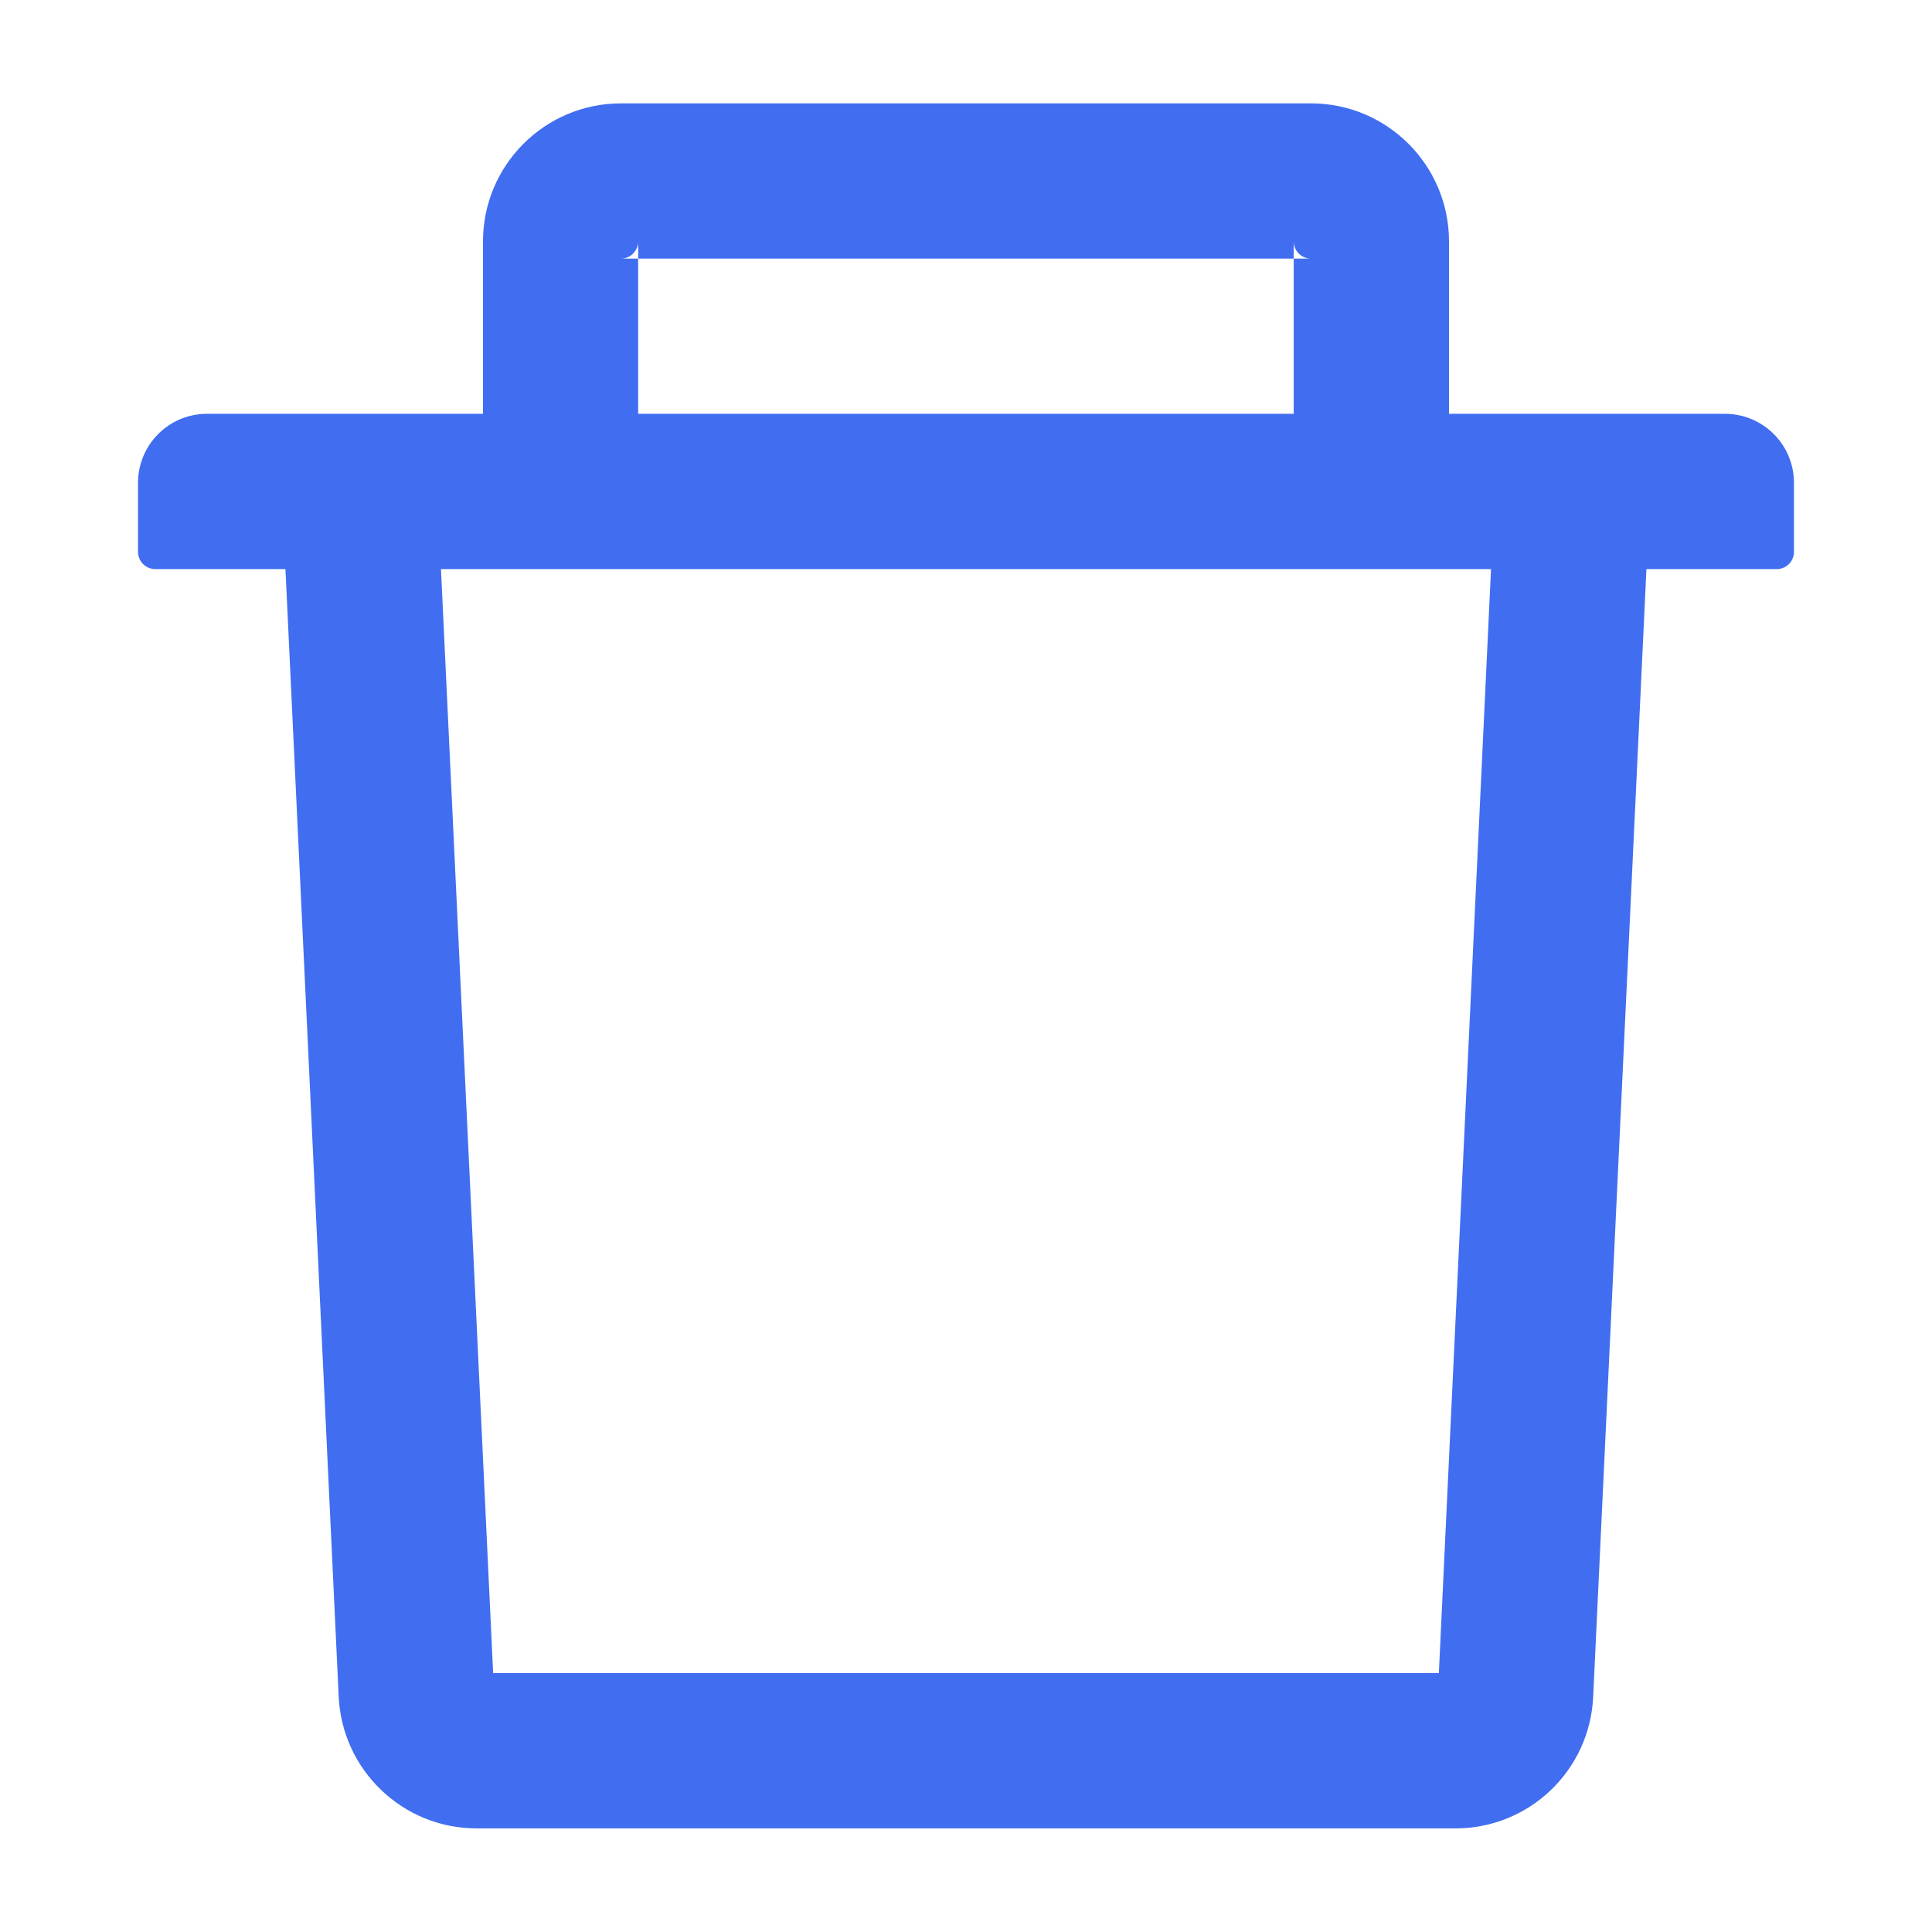 <svg xmlns="http://www.w3.org/2000/svg" width="16" height="16" viewBox="0 0 16 16" fill="none">
    <g clip-path="url(#clip0_3382_17698)">
        <path d="M5.285 2.142H5.143C5.221 2.142 5.285 2.077 5.285 1.999V2.142H10.714V1.999C10.714 2.077 10.778 2.142 10.857 2.142H10.714V3.427H12V1.999C12 1.368 11.487 0.856 10.857 0.856H5.143C4.512 0.856 4 1.368 4 1.999V3.427H5.285V2.142ZM14.285 3.427H1.714C1.398 3.427 1.143 3.683 1.143 3.999V4.57C1.143 4.649 1.207 4.713 1.285 4.713H2.364L2.805 14.052C2.834 14.661 3.337 15.142 3.946 15.142H12.053C12.664 15.142 13.166 14.663 13.194 14.052L13.635 4.713H14.714C14.793 4.713 14.857 4.649 14.857 4.57V3.999C14.857 3.683 14.601 3.427 14.285 3.427ZM11.916 13.856H4.084L3.652 4.713H12.348L11.916 13.856Z"
              fill="#416ef0"/>
    </g>
    <defs>
        <clipPath id="clip0_3382_17698">
            <rect width="16" height="16" fill="white" transform="translate(0 0)"/>
        </clipPath>
    </defs>
</svg>